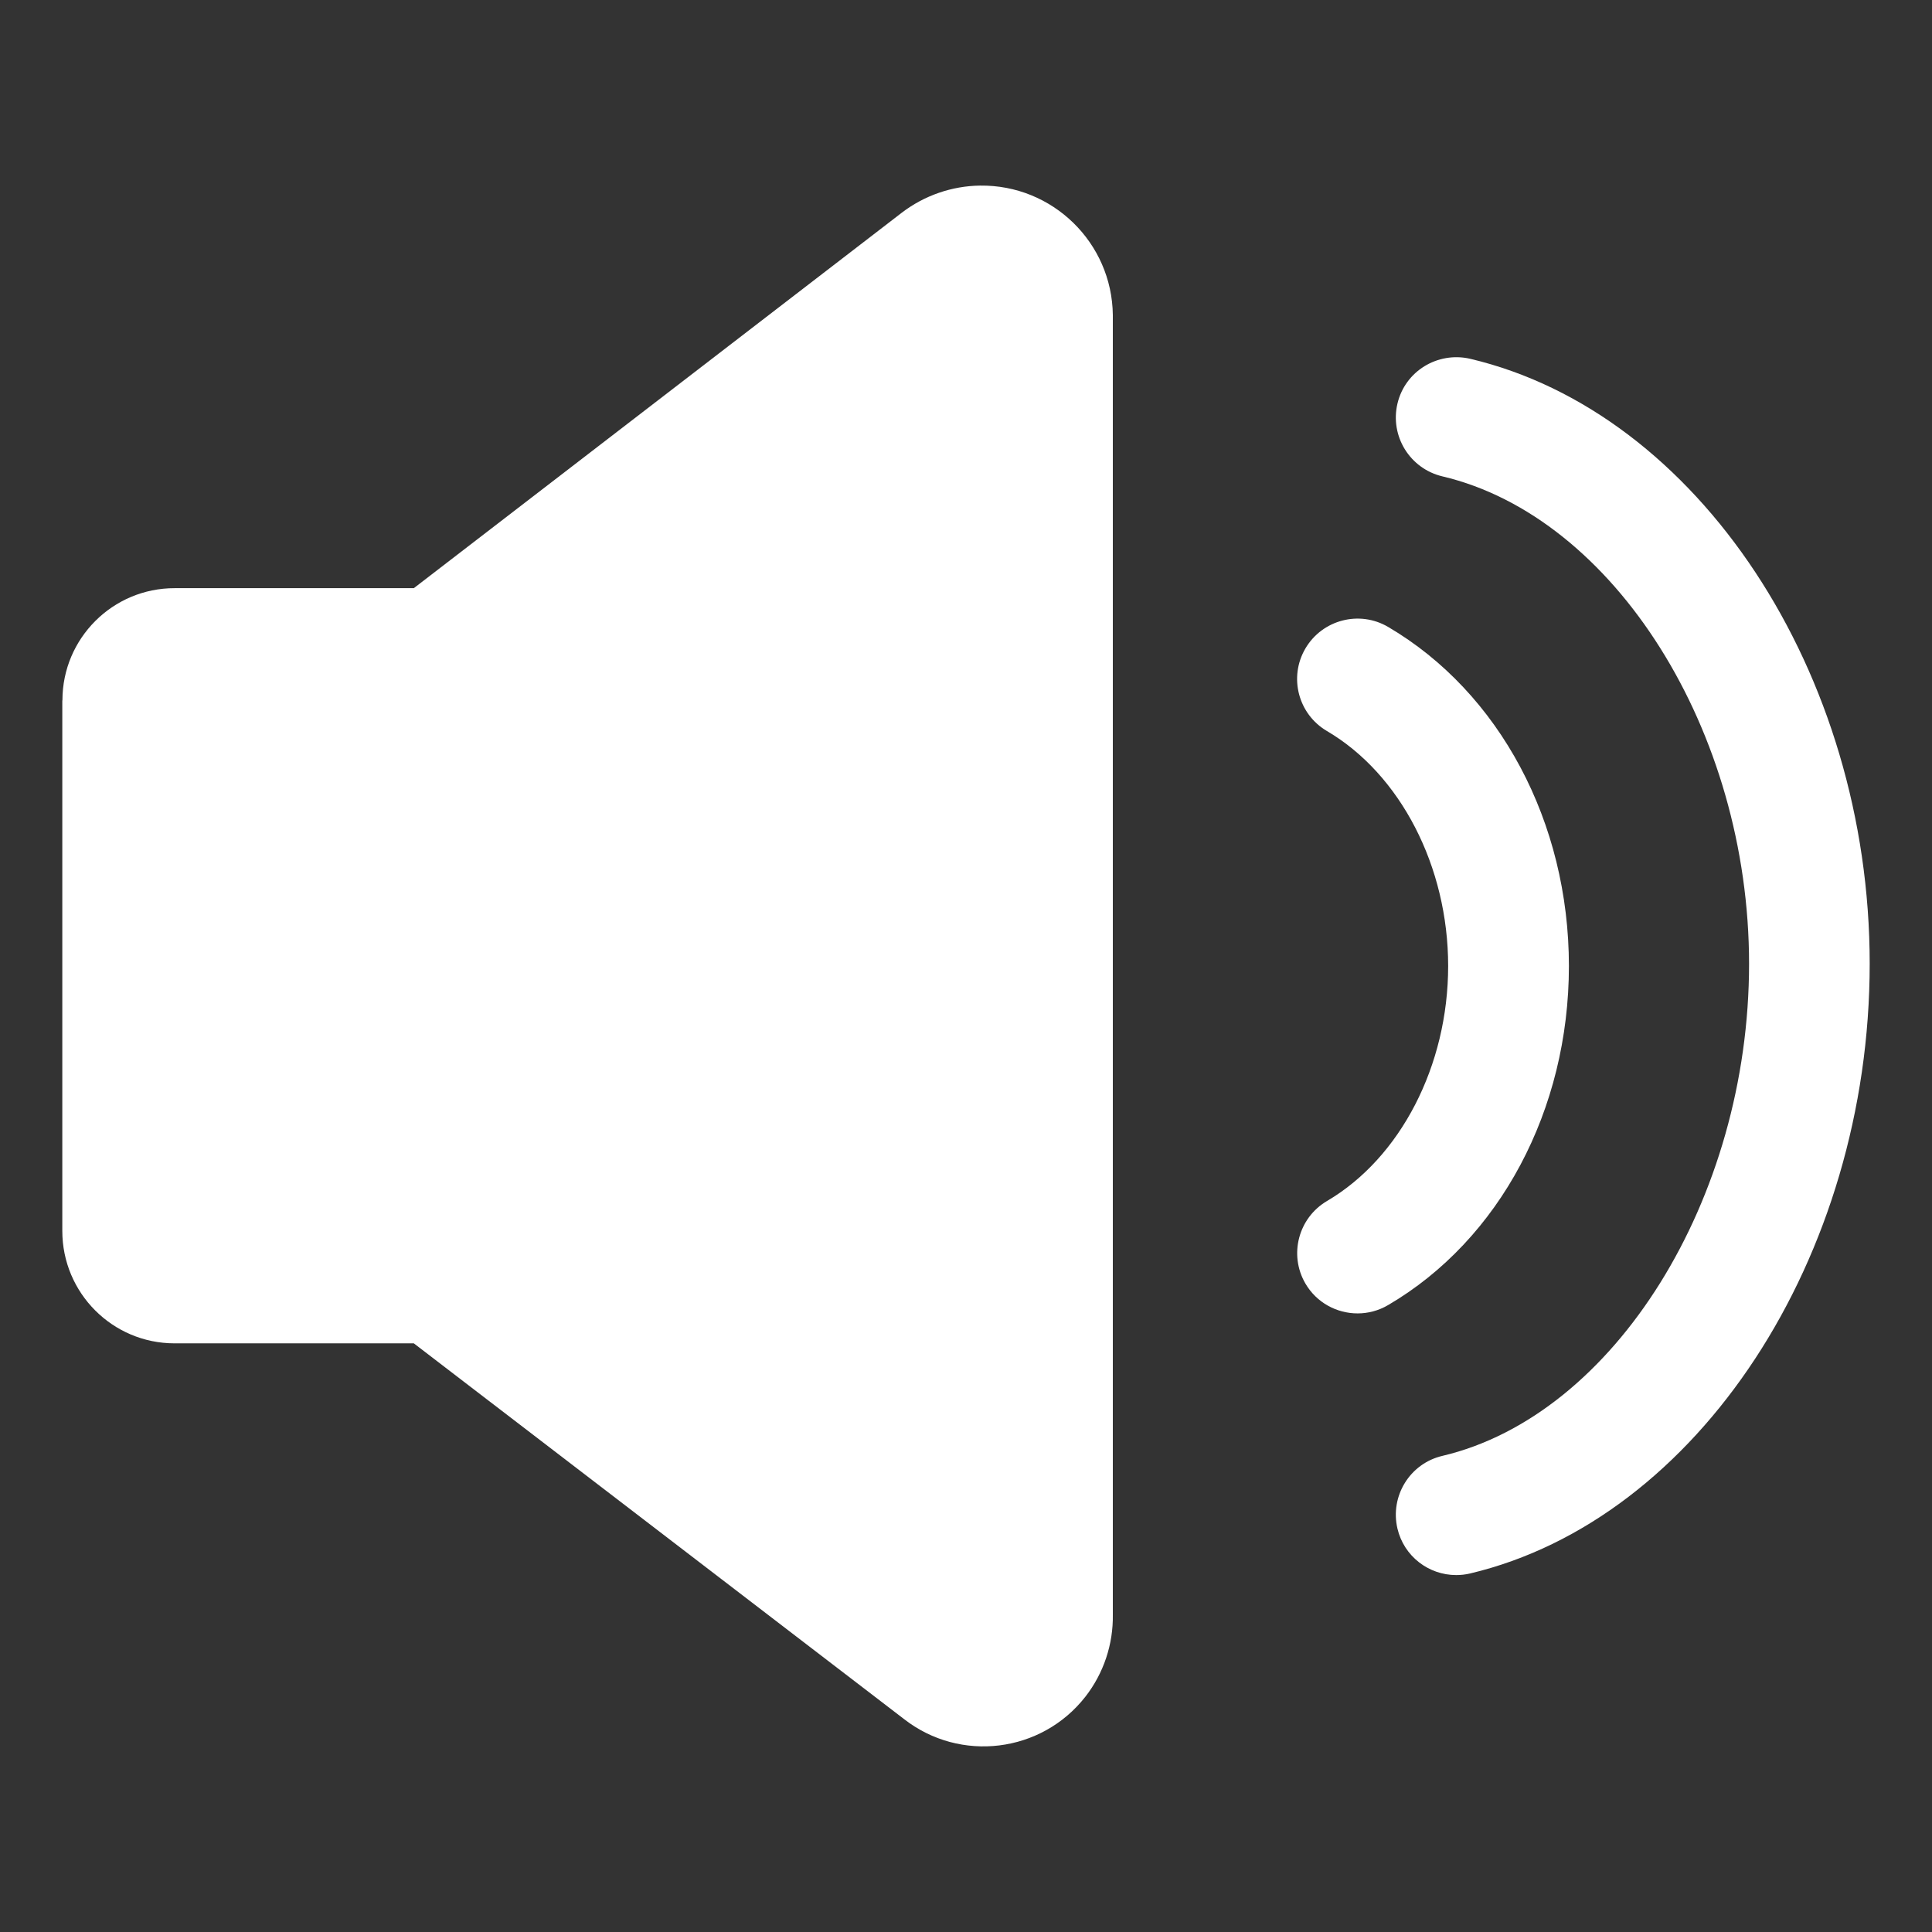 <?xml version="1.0" encoding="utf-8"?>
<!-- Generator: Adobe Illustrator 25.4.1, SVG Export Plug-In . SVG Version: 6.00 Build 0)  -->
<svg version="1.1" id="Ebene_1" xmlns="http://www.w3.org/2000/svg" xmlns:xlink="http://www.w3.org/1999/xlink" x="0px" y="0px"
	 viewBox="0 0 16 16" style="enable-background:new 0 0 16 16;" xml:space="preserve">
<rect x="0" y="0" width="16" height="16" fill="#333333" stroke="none"/>
<style type="text/css">
	.st0{fill:#FFFFFF;}
</style>
<path class="st0" d="M0.516,5.802v4.392c0,0.514,0.416,0.931,0.929,0.931c0,0,0.001,0,0.002,0h1.98l4.059,3.111
	c0.466,0.364,1.139,0.281,1.503-0.185c0.151-0.194,0.231-0.434,0.227-0.68V2.609c-0.007-0.6-0.5-1.08-1.1-1.072
	C7.883,1.54,7.655,1.619,7.469,1.761l-4.042,3.11h-1.98C0.934,4.87,0.517,5.286,0.517,5.8C0.516,5.801,0.516,5.801,0.516,5.802z"/>
<path class="st0" d="M15.484,7.981c0-2.411-1.423-4.565-3.31-5.01c-0.269-0.061-0.538,0.103-0.601,0.372s0.103,0.538,0.372,0.602
	c1.424,0.336,2.54,2.109,2.54,4.037c0,1.949-1.116,3.739-2.54,4.075c-0.269,0.063-0.435,0.333-0.372,0.602
	c0.054,0.23,0.259,0.385,0.486,0.385c0.038,0,0.077-0.004,0.115-0.013C14.061,12.584,15.484,10.413,15.484,7.981z"/>
<path class="st0" d="M10.99,9.946c-0.238,0.14-0.318,0.446-0.179,0.684c0.093,0.159,0.26,0.247,0.432,0.247
	c0.086,0,0.173-0.022,0.253-0.069C12.42,10.267,12.993,9.191,12.993,8c0-1.19-0.574-2.266-1.497-2.808
	c-0.238-0.14-0.545-0.06-0.685,0.178s-0.06,0.544,0.178,0.684C11.598,6.412,11.993,7.176,11.993,8S11.599,9.588,10.99,9.946z"/>
</svg>
